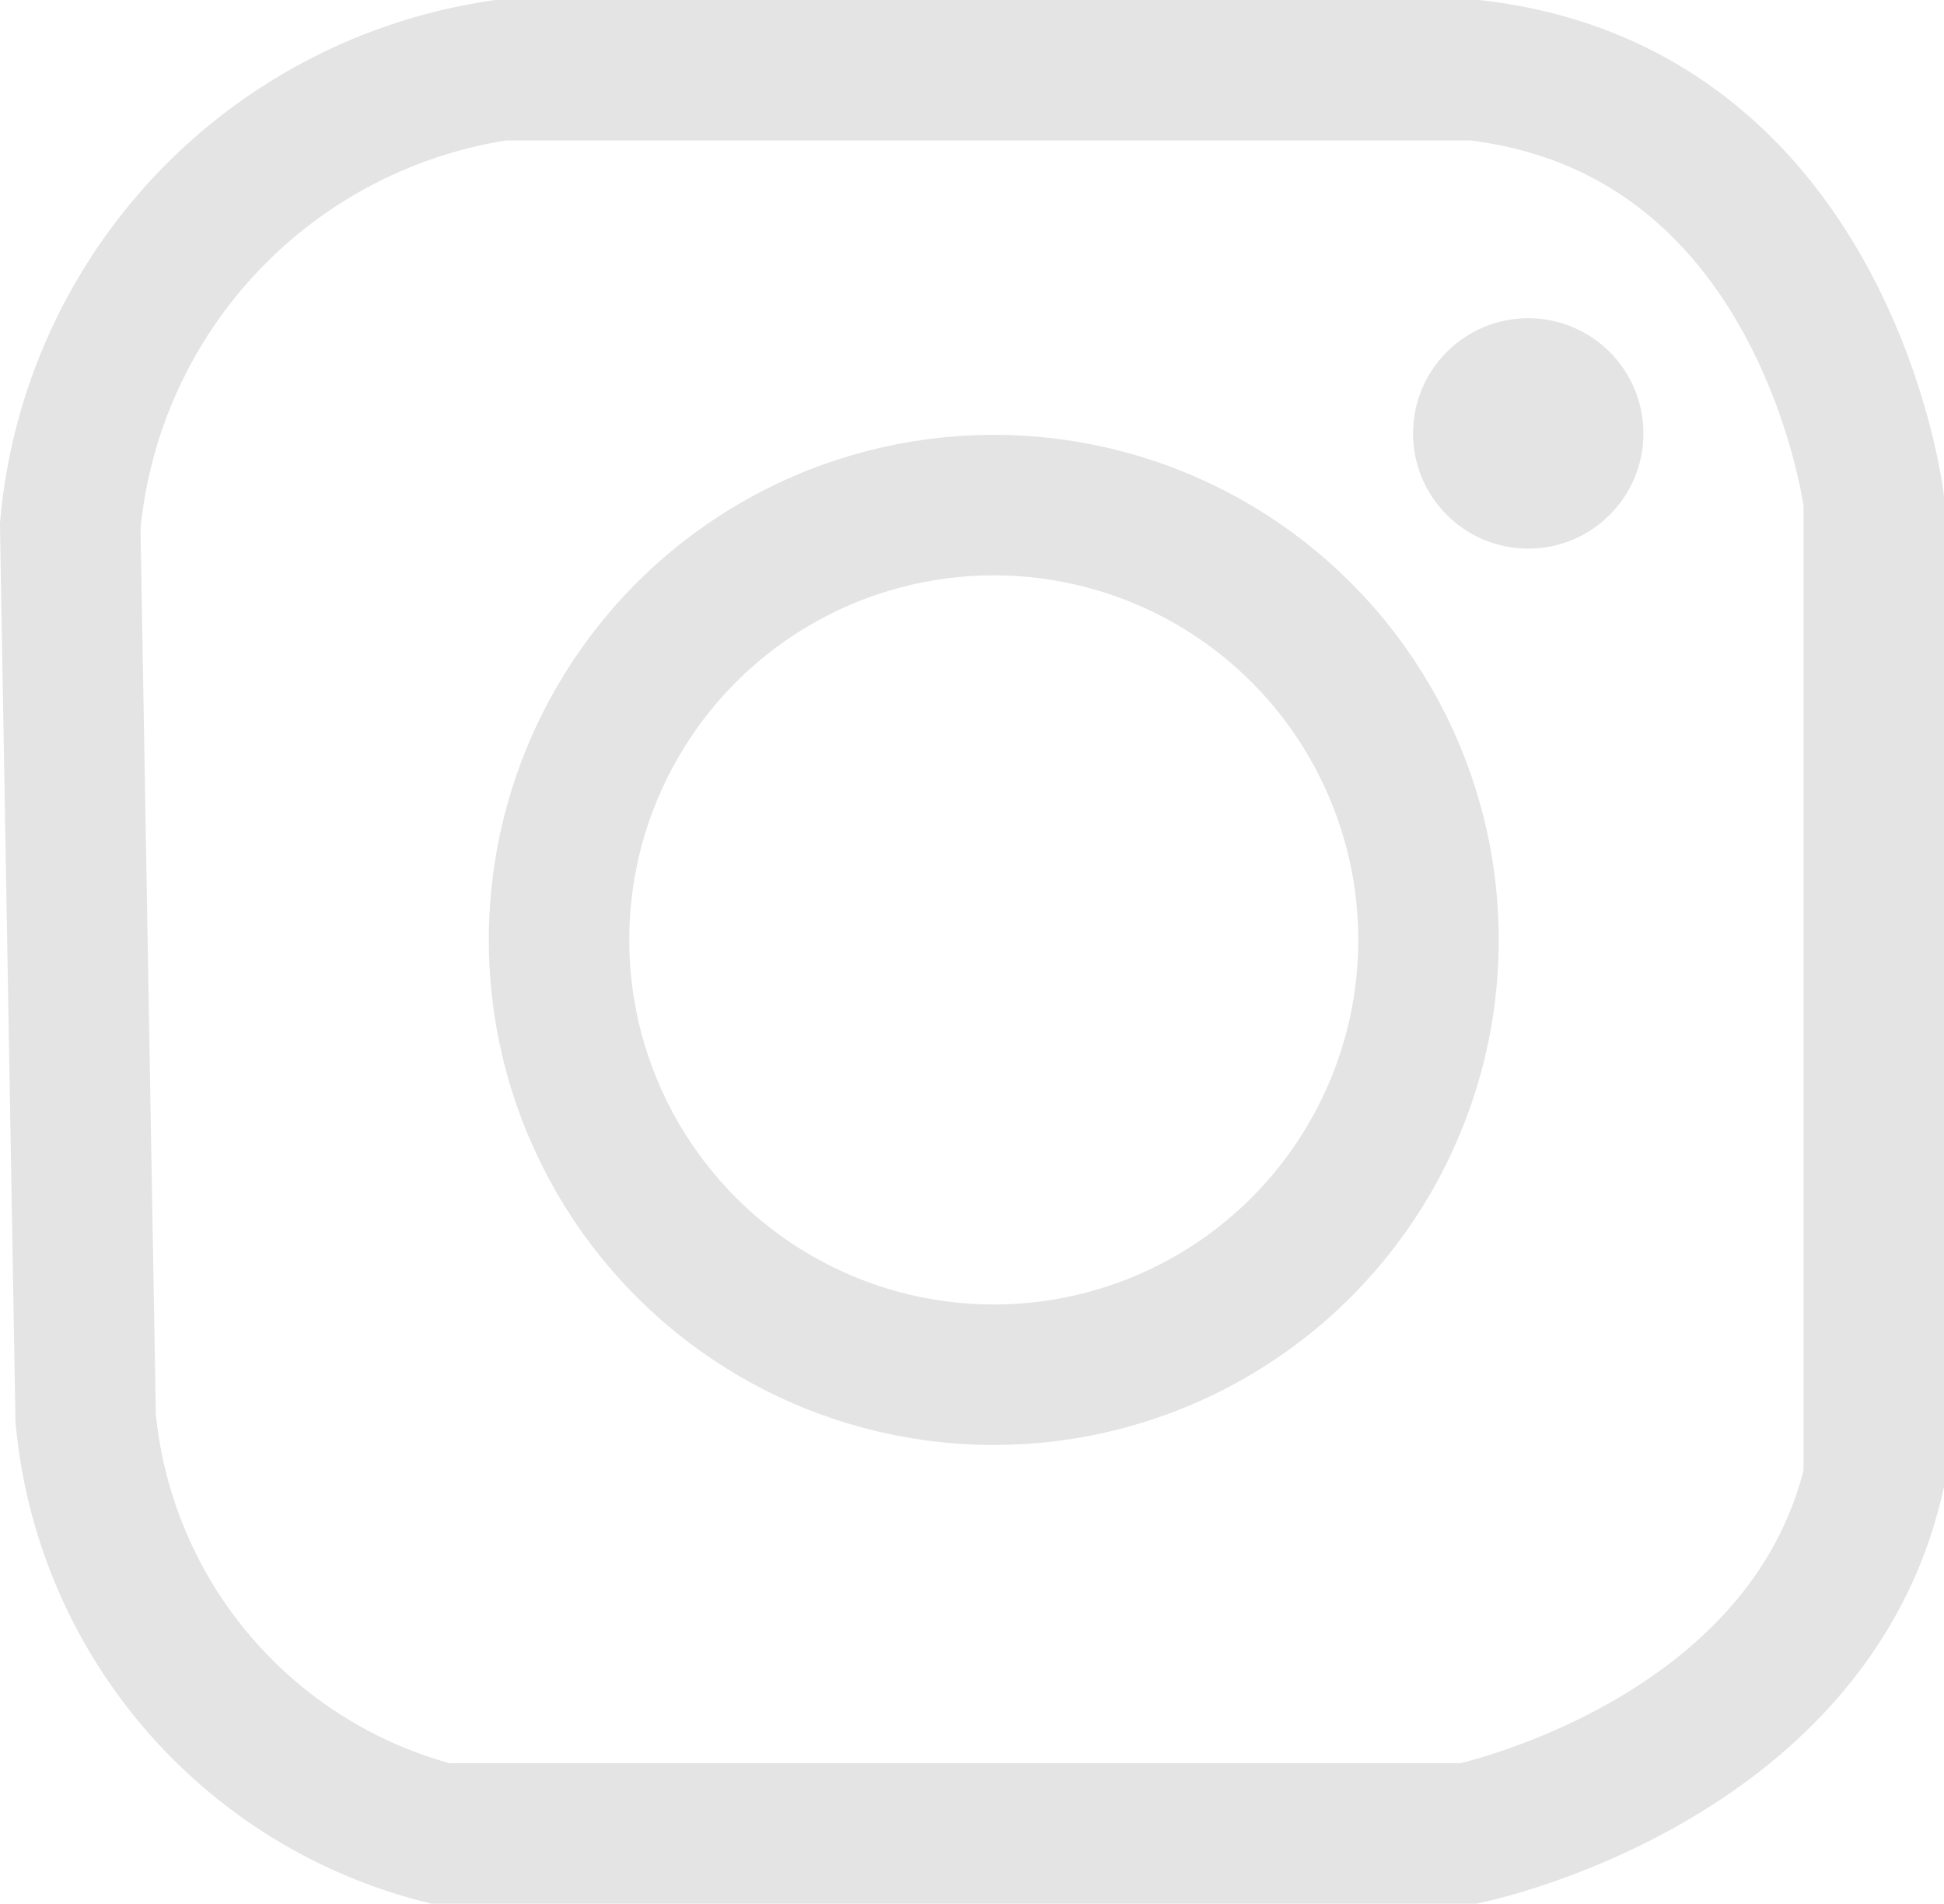 <svg xmlns="http://www.w3.org/2000/svg" viewBox="0 0 27.68 27.1"><defs><style>.cls-1{fill:none;stroke:#e4e4e4;stroke-miterlimit:10;stroke-width:2px;}.cls-2{fill:#e4e4e4;}</style></defs><title>insta</title><g id="Layer_2" data-name="Layer 2"><g id="Layer_2-2" data-name="Layer 2"><path class="cls-1" d="M1,7.49l.22,12.7A6.75,6.75,0,0,0,6.27,26.1H20.91s4.83-1,5.77-5.05V7.13S26,1.58,21,1H7.13A7.21,7.21,0,0,0,1,7.49Z"/><circle class="cls-1" cx="14.15" cy="13.38" r="6.19"/><circle class="cls-2" cx="21.76" cy="6.17" r="1.64"/></g></g></svg>